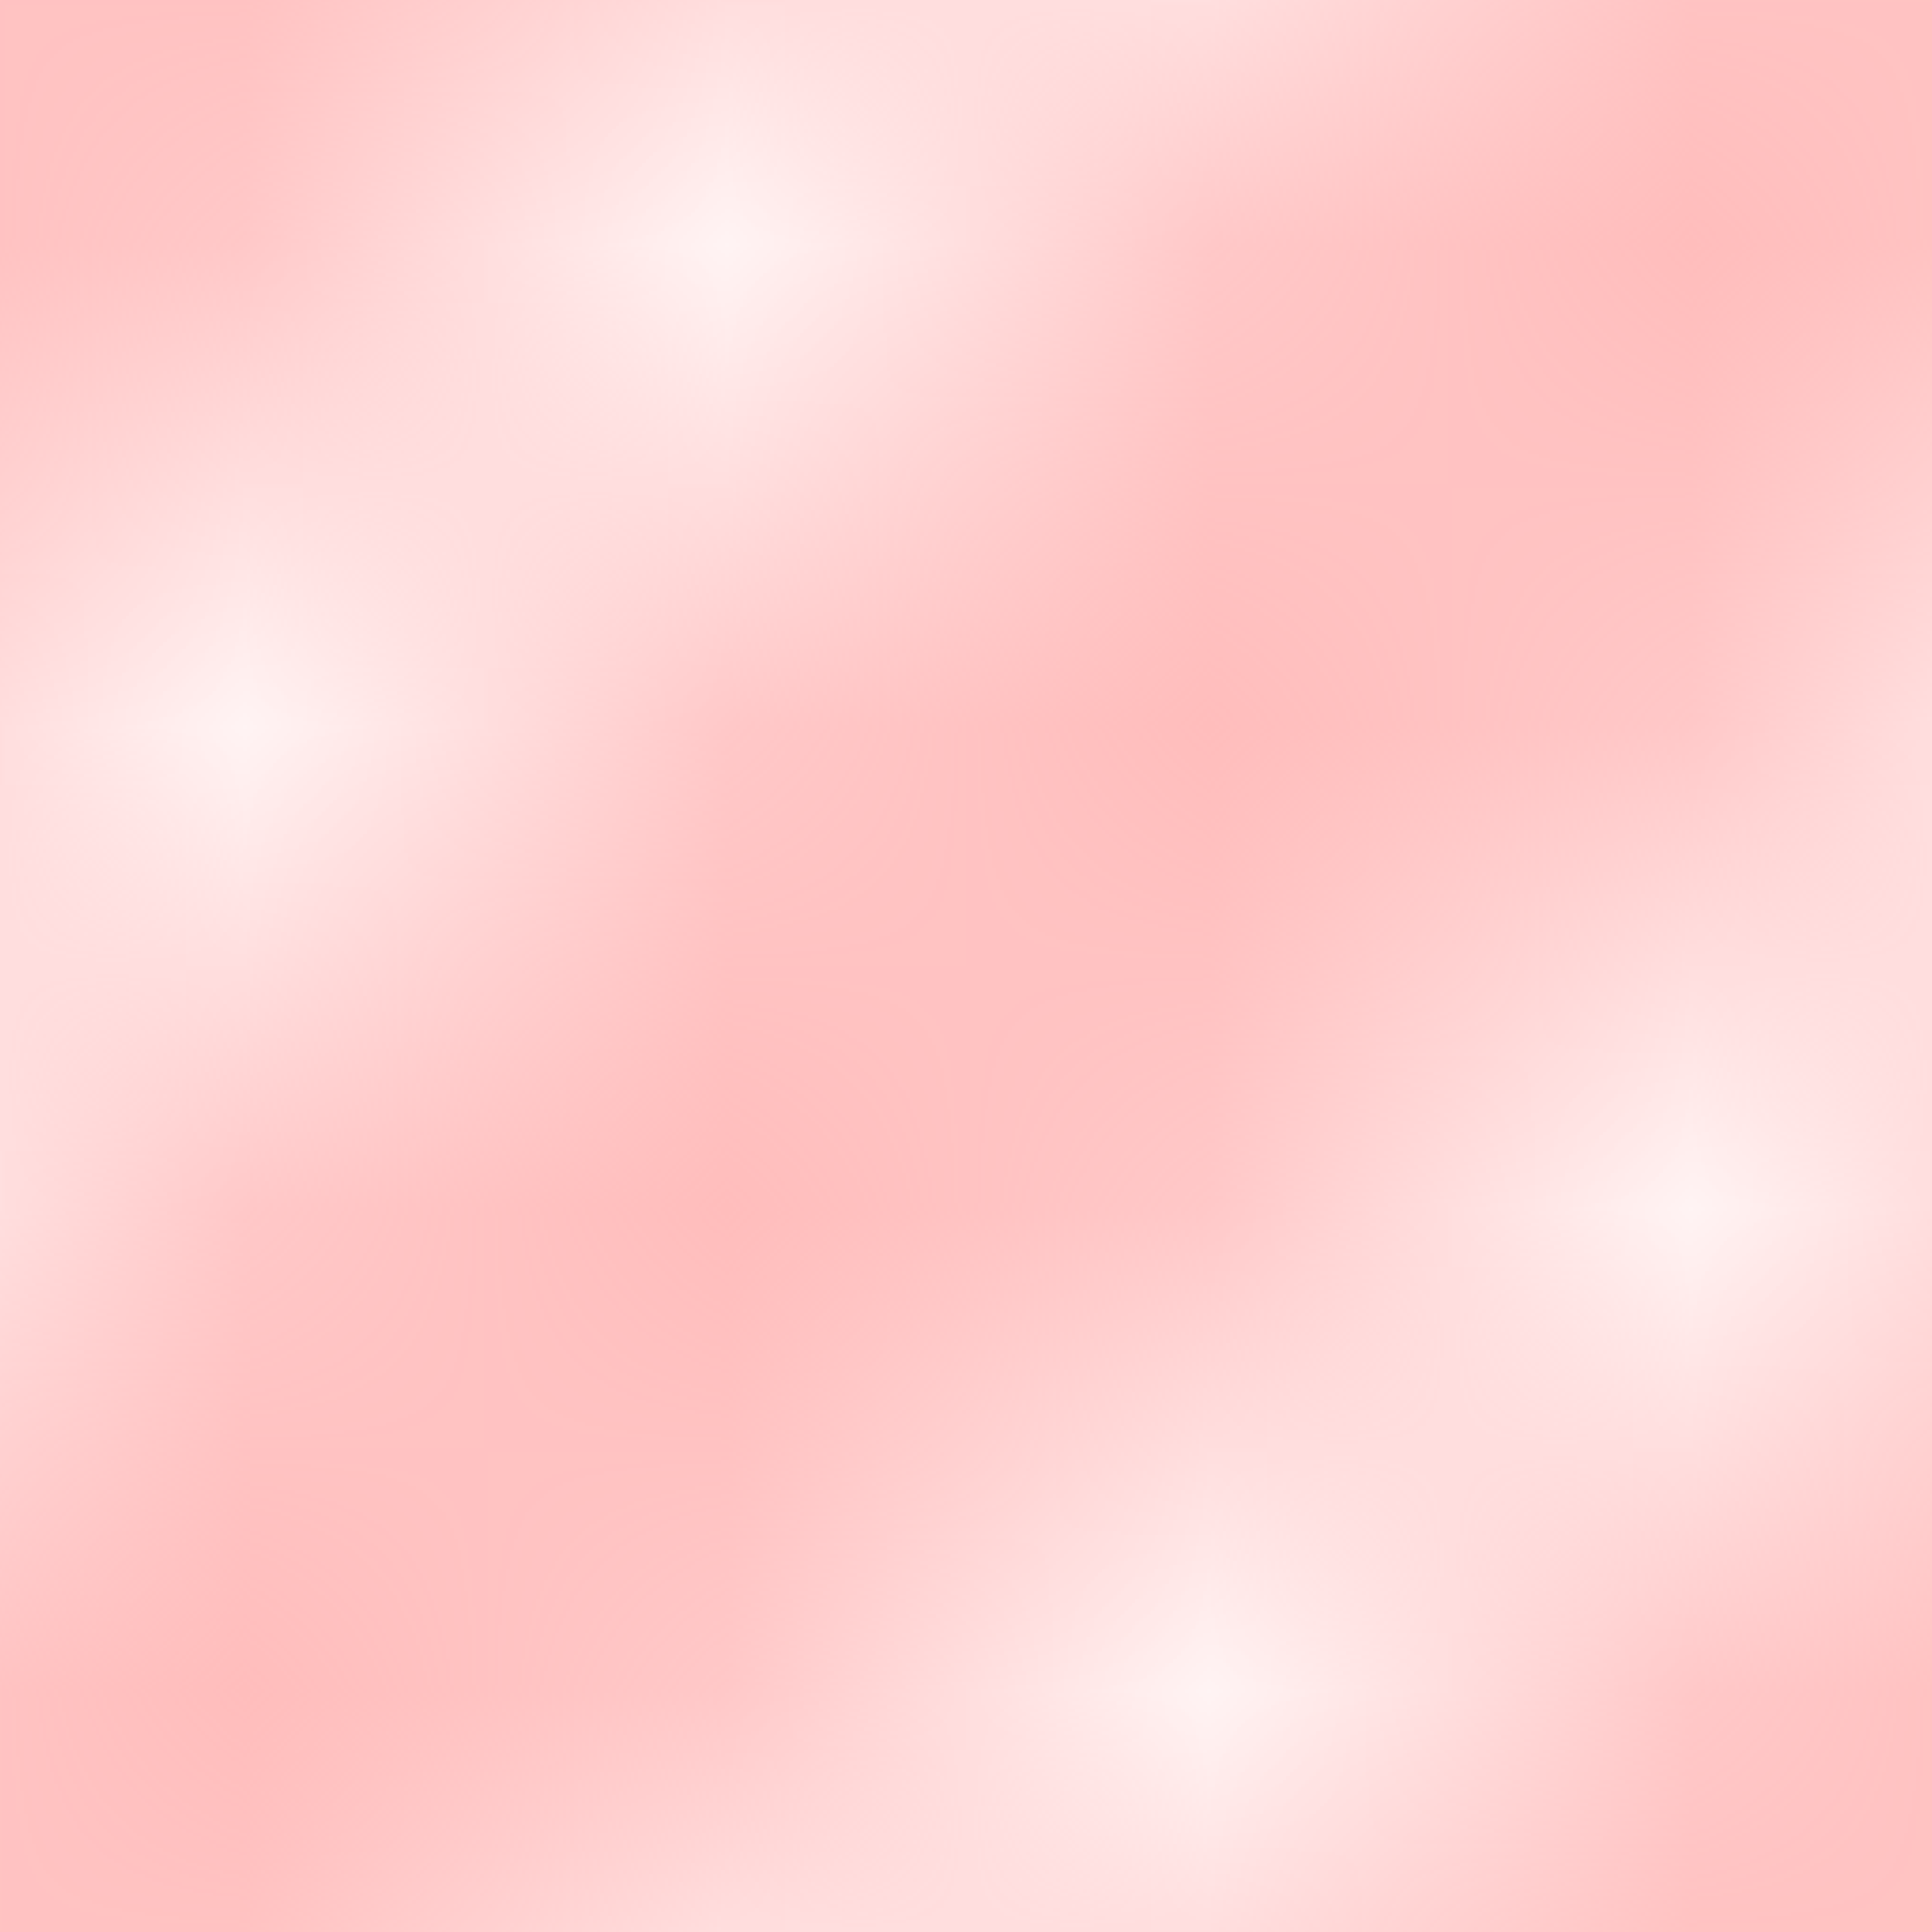 <?xml version="1.0"?>
<svg width="4" height="4" viewBox="0 0 4 4"
	 xmlns="http://www.w3.org/2000/svg" version="1.1"
	 xmlns:xlink="http://www.w3.org/1999/xlink">
	<defs>
		<pattern id="diagonalHatch" patternUnits="userSpaceOnUse" width="4" height="4">
			<path d="M-1,1 l2,-2
           M0,4 l4,-4
           M3,5 l2,-2"
				  style="stroke:#FFBDBC; stroke-width:2" />
		</pattern>
	</defs>
	<rect x="0" y="0" width="100%" height="100%" fill="url(#diagonalHatch)"/>
</svg>
